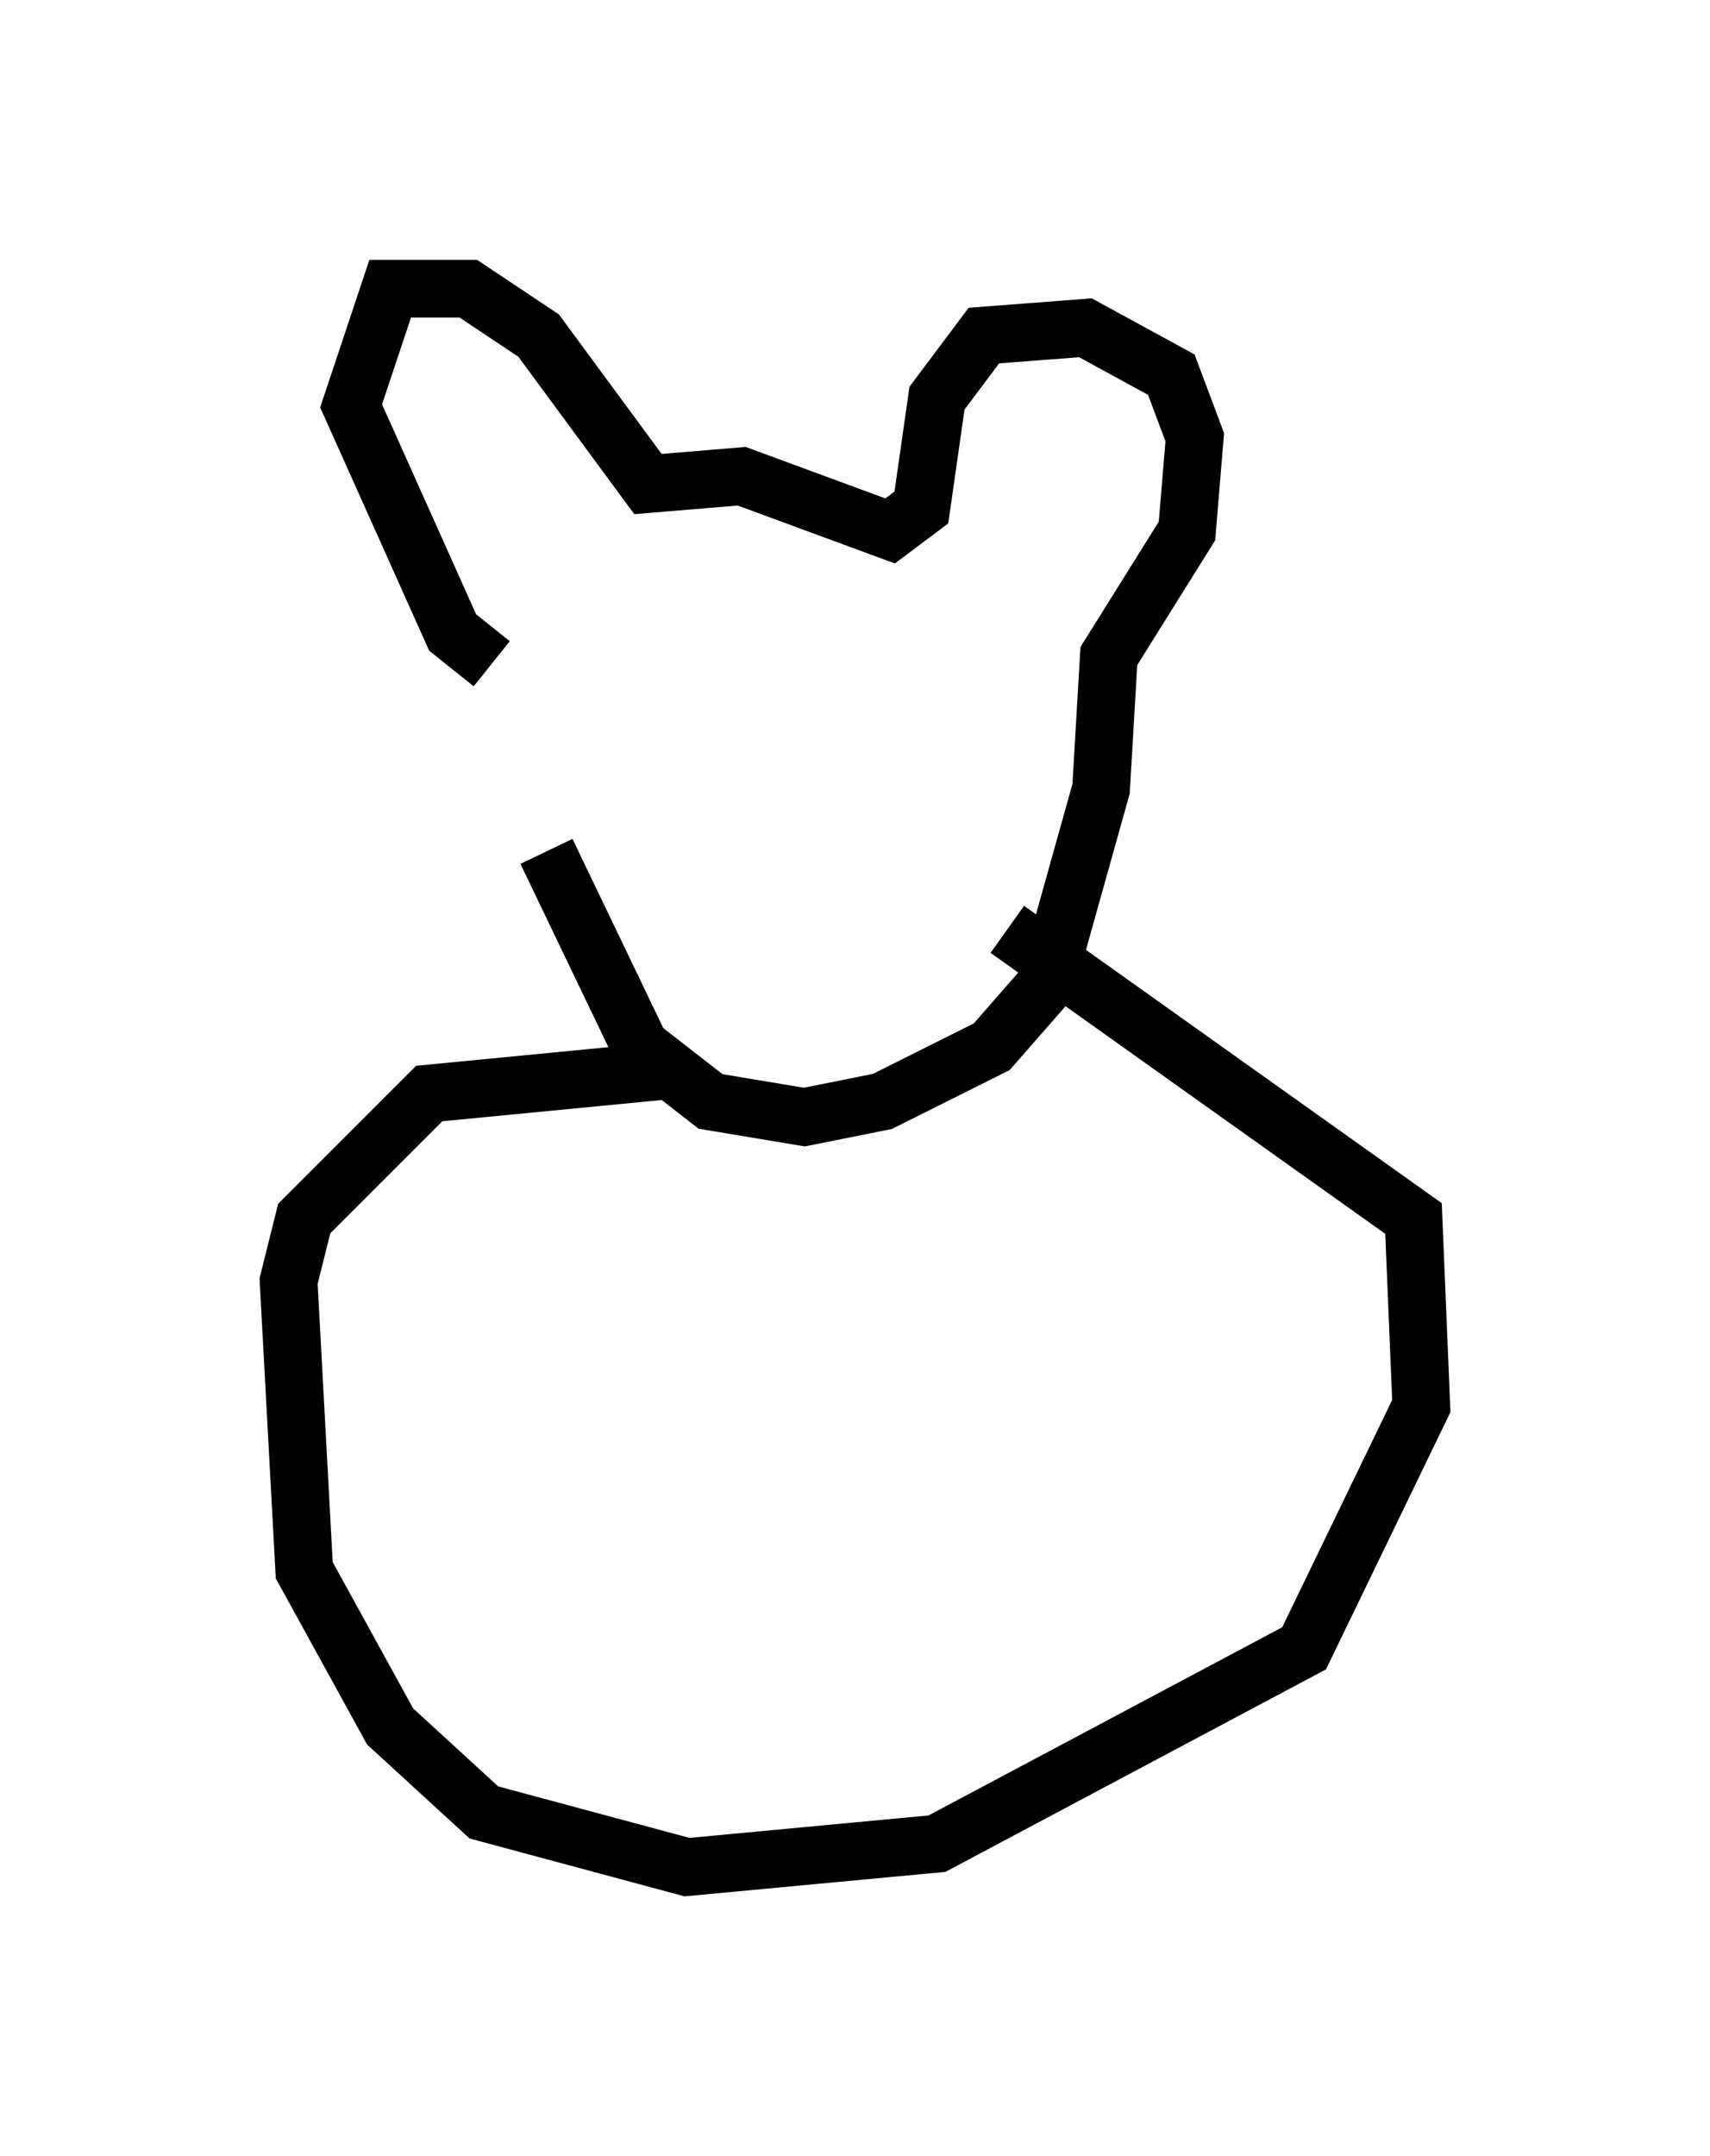 <?xml version="1.0" encoding="utf-8" ?>
<svg baseProfile="full" height="37.334" version="1.1" width="29.621" xmlns="http://www.w3.org/2000/svg" xmlns:ev="http://www.w3.org/2001/xml-events" xmlns:xlink="http://www.w3.org/1999/xlink"><defs /><rect fill="white" height="37.334" width="29.621" x="0" y="0" /><path d="M8.654, 11.36 m0.812, 3.383 l1.624, 3.383 1.218, 0.947 l1.624, 0.271 1.353, -0.271 l1.894, -0.947 0.947, -1.083 l0.947, -3.383 0.135, -2.3 l1.353, -2.165 0.135, -1.624 l-0.406, -1.083 -1.488, -0.812 l-1.759, 0.135 -0.812, 1.083 l-0.271, 1.894 -0.541, 0.406 l-2.571, -0.947 -1.624, 0.135 l-1.894, -2.571 -1.218, -0.812 l-1.353, 0.0 -0.677, 2.03 l1.759, 3.924 0.677, 0.541 m3.112, 7.036 l-4.195, 0.406 -2.165, 2.165 l-0.271, 1.083 0.271, 5.007 l1.488, 2.706 1.624, 1.488 l3.518, 0.947 4.33, -0.406 l6.36, -3.383 2.03, -4.195 l-0.135, -3.248 -7.036, -5.007 " fill="none" stroke="black" stroke-width="1" /></svg>